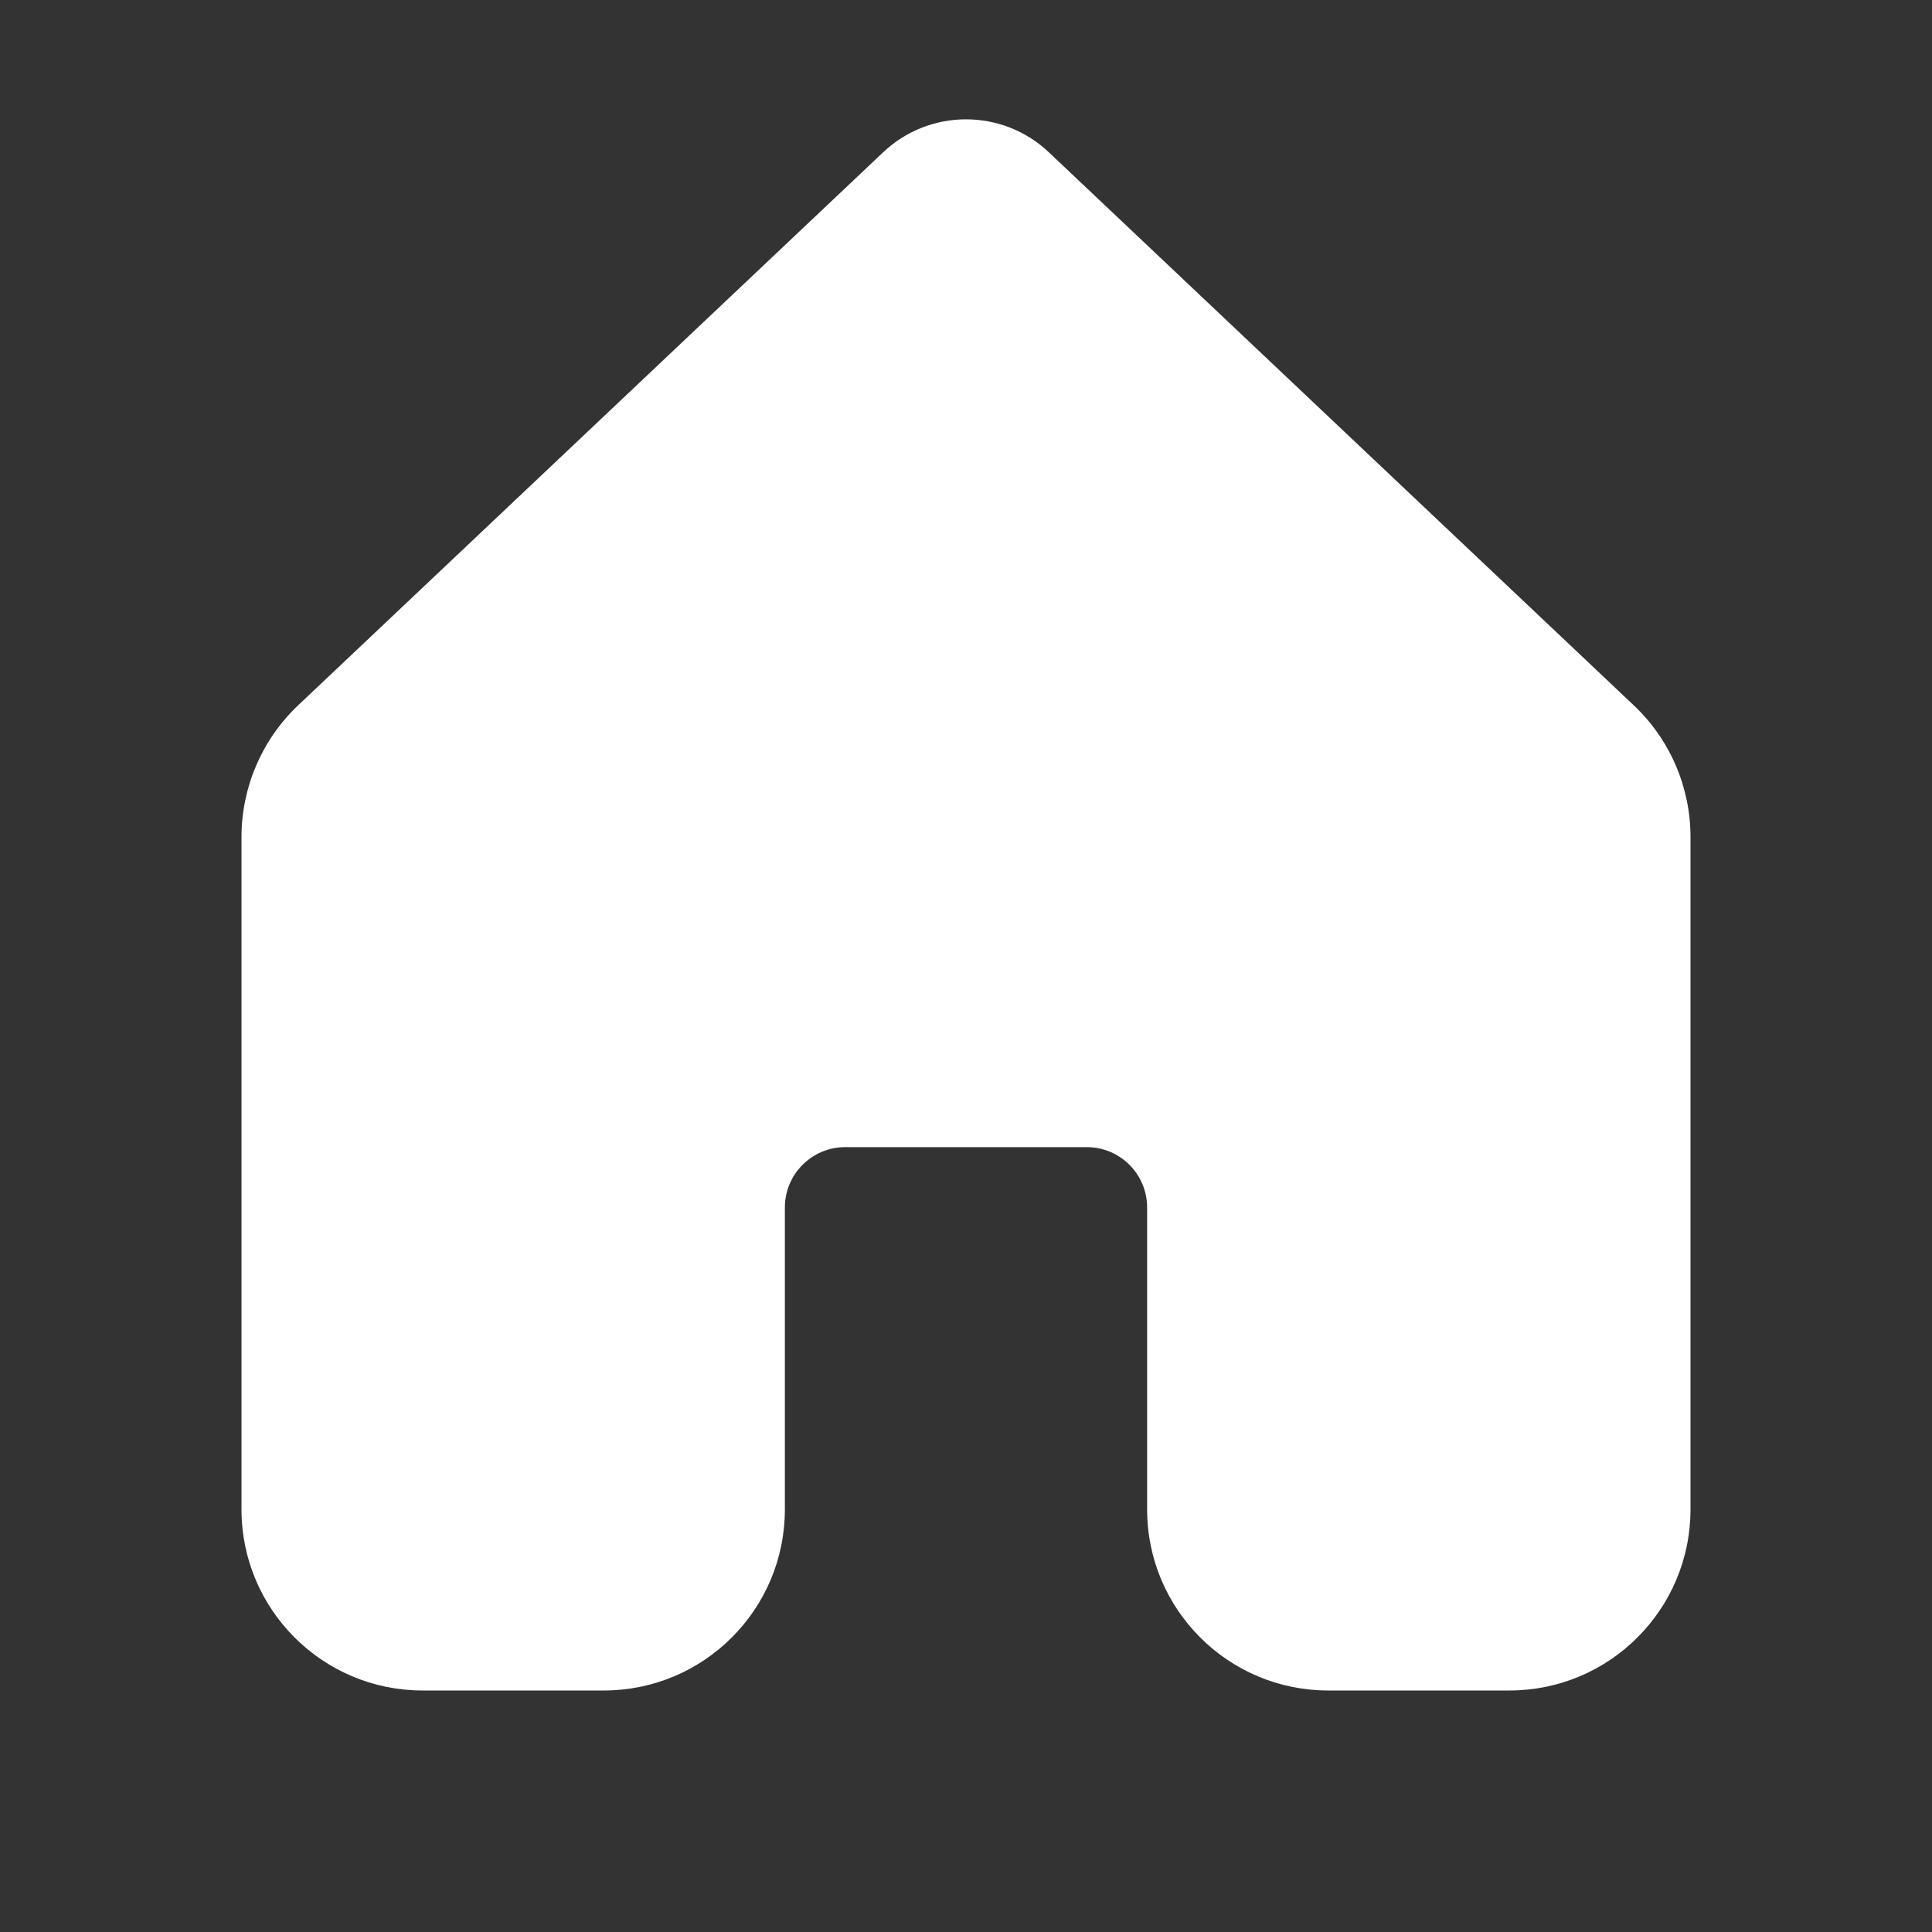 <svg width="16" height="16" viewBox="0 0 16 16" fill="none" xmlns="http://www.w3.org/2000/svg">
<rect x="0" y="0" width="16" height="16" fill="#333333" stroke="none"/>
<path d="M8.687 1.262C8.302 0.897 7.698 0.897 7.313 1.262L2.469 5.841C2.17 6.124 2 6.519 2 6.931V12.5C2 13.329 2.672 14 3.5 14H5C5.828 14 6.5 13.329 6.5 12.5V10C6.5 9.724 6.724 9.5 7 9.5H9C9.276 9.5 9.5 9.724 9.5 10V12.5C9.5 13.329 10.172 14 11 14H12.5C13.328 14 14 13.329 14 12.5V6.931C14 6.519 13.83 6.124 13.53 5.841L8.687 1.262Z" fill="#ffffff"/>
</svg>
